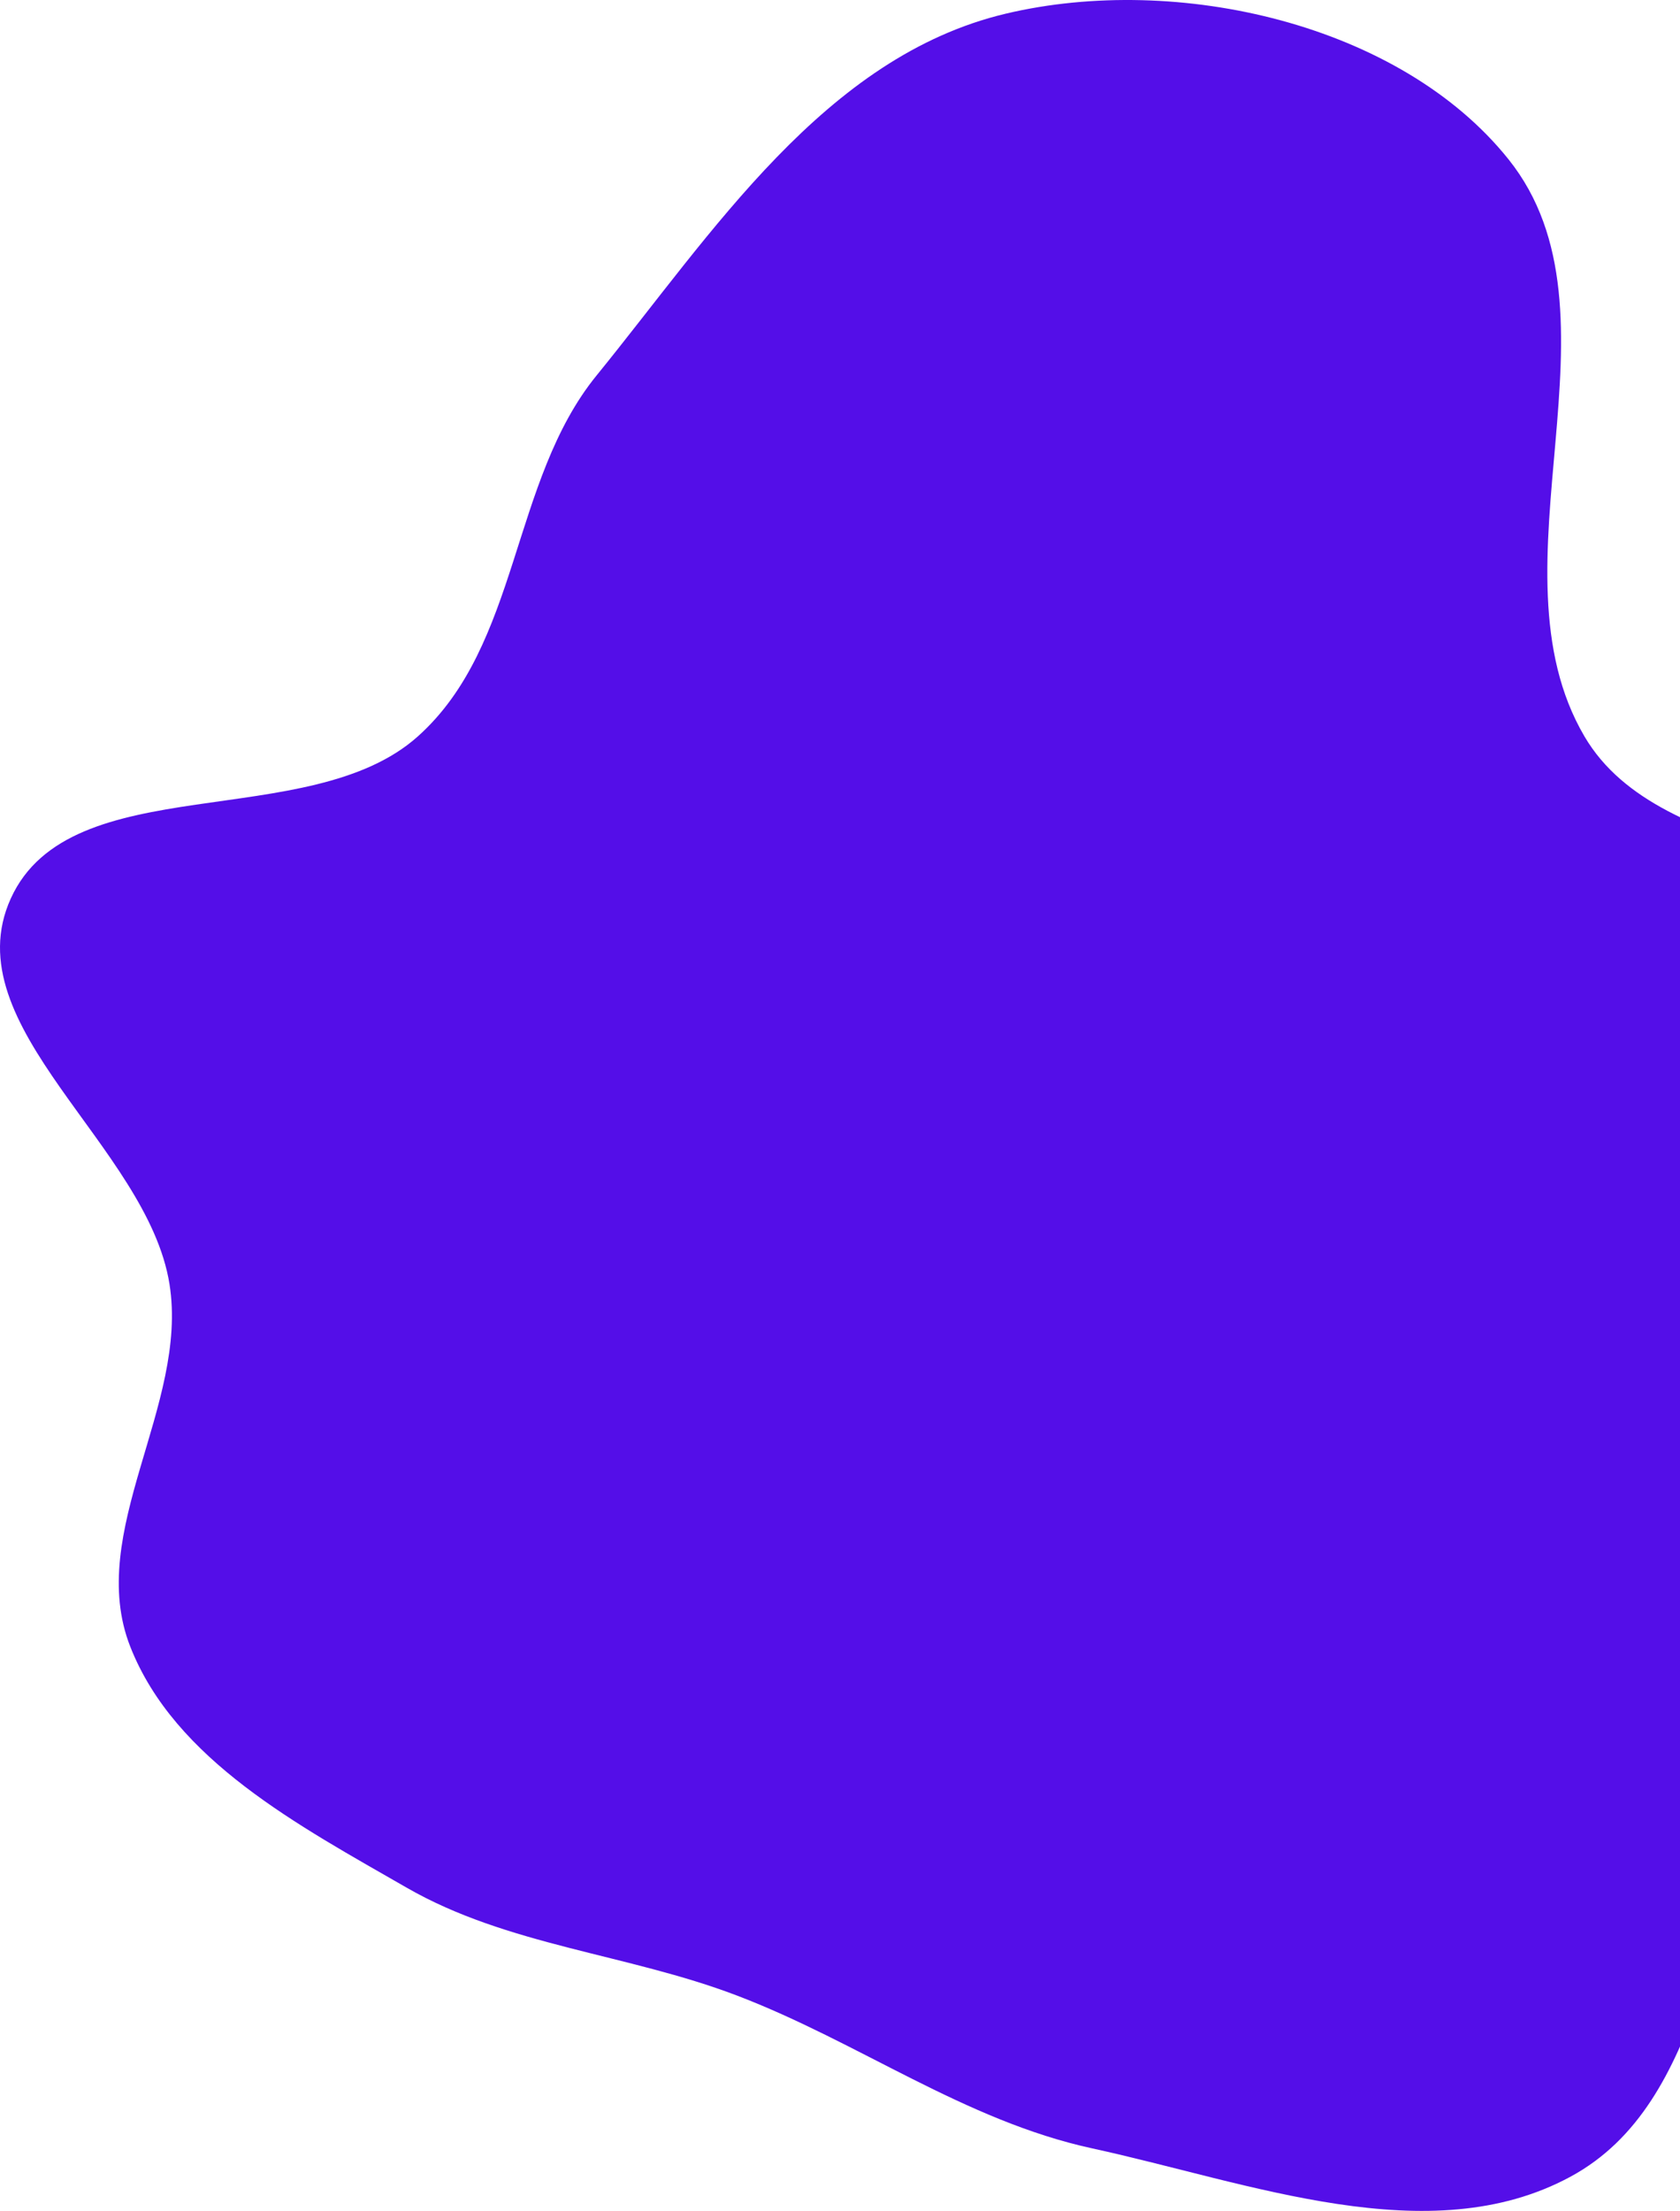 <svg width="862" height="1134" viewBox="0 0 862 1134" fill="none" xmlns="http://www.w3.org/2000/svg">
<path d="M306.126 192.542C261.875 246.907 266.877 330.858 214.328 377.767C158.364 427.724 36.144 393.362 5.523 460.88C-24.267 526.564 75.63 587.699 86.96 658.607C96.912 720.885 43.689 785.694 66.835 844.584C89.723 902.814 153.371 936.416 208.648 968.204C260.393 997.961 321.82 1002.13 377.83 1023.43C440.509 1047.25 494.756 1087.66 560.449 1101.94C641.283 1119.51 733.46 1155.6 805.798 1116.46C876.706 1078.09 875.031 976.618 916.808 909.101C957.2 843.824 1030.91 797.244 1049.13 723.2C1067.51 648.543 1061.87 561.423 1018.14 497.444C973.558 432.219 852.911 445.706 812.979 377.707C761.658 290.314 837.609 161.139 774 81.705C718.372 12.237 604.236 -13.879 516.123 6.995C423.11 29.029 365.445 119.665 306.126 192.542Z" fill="#540EE8"/>
</svg>
